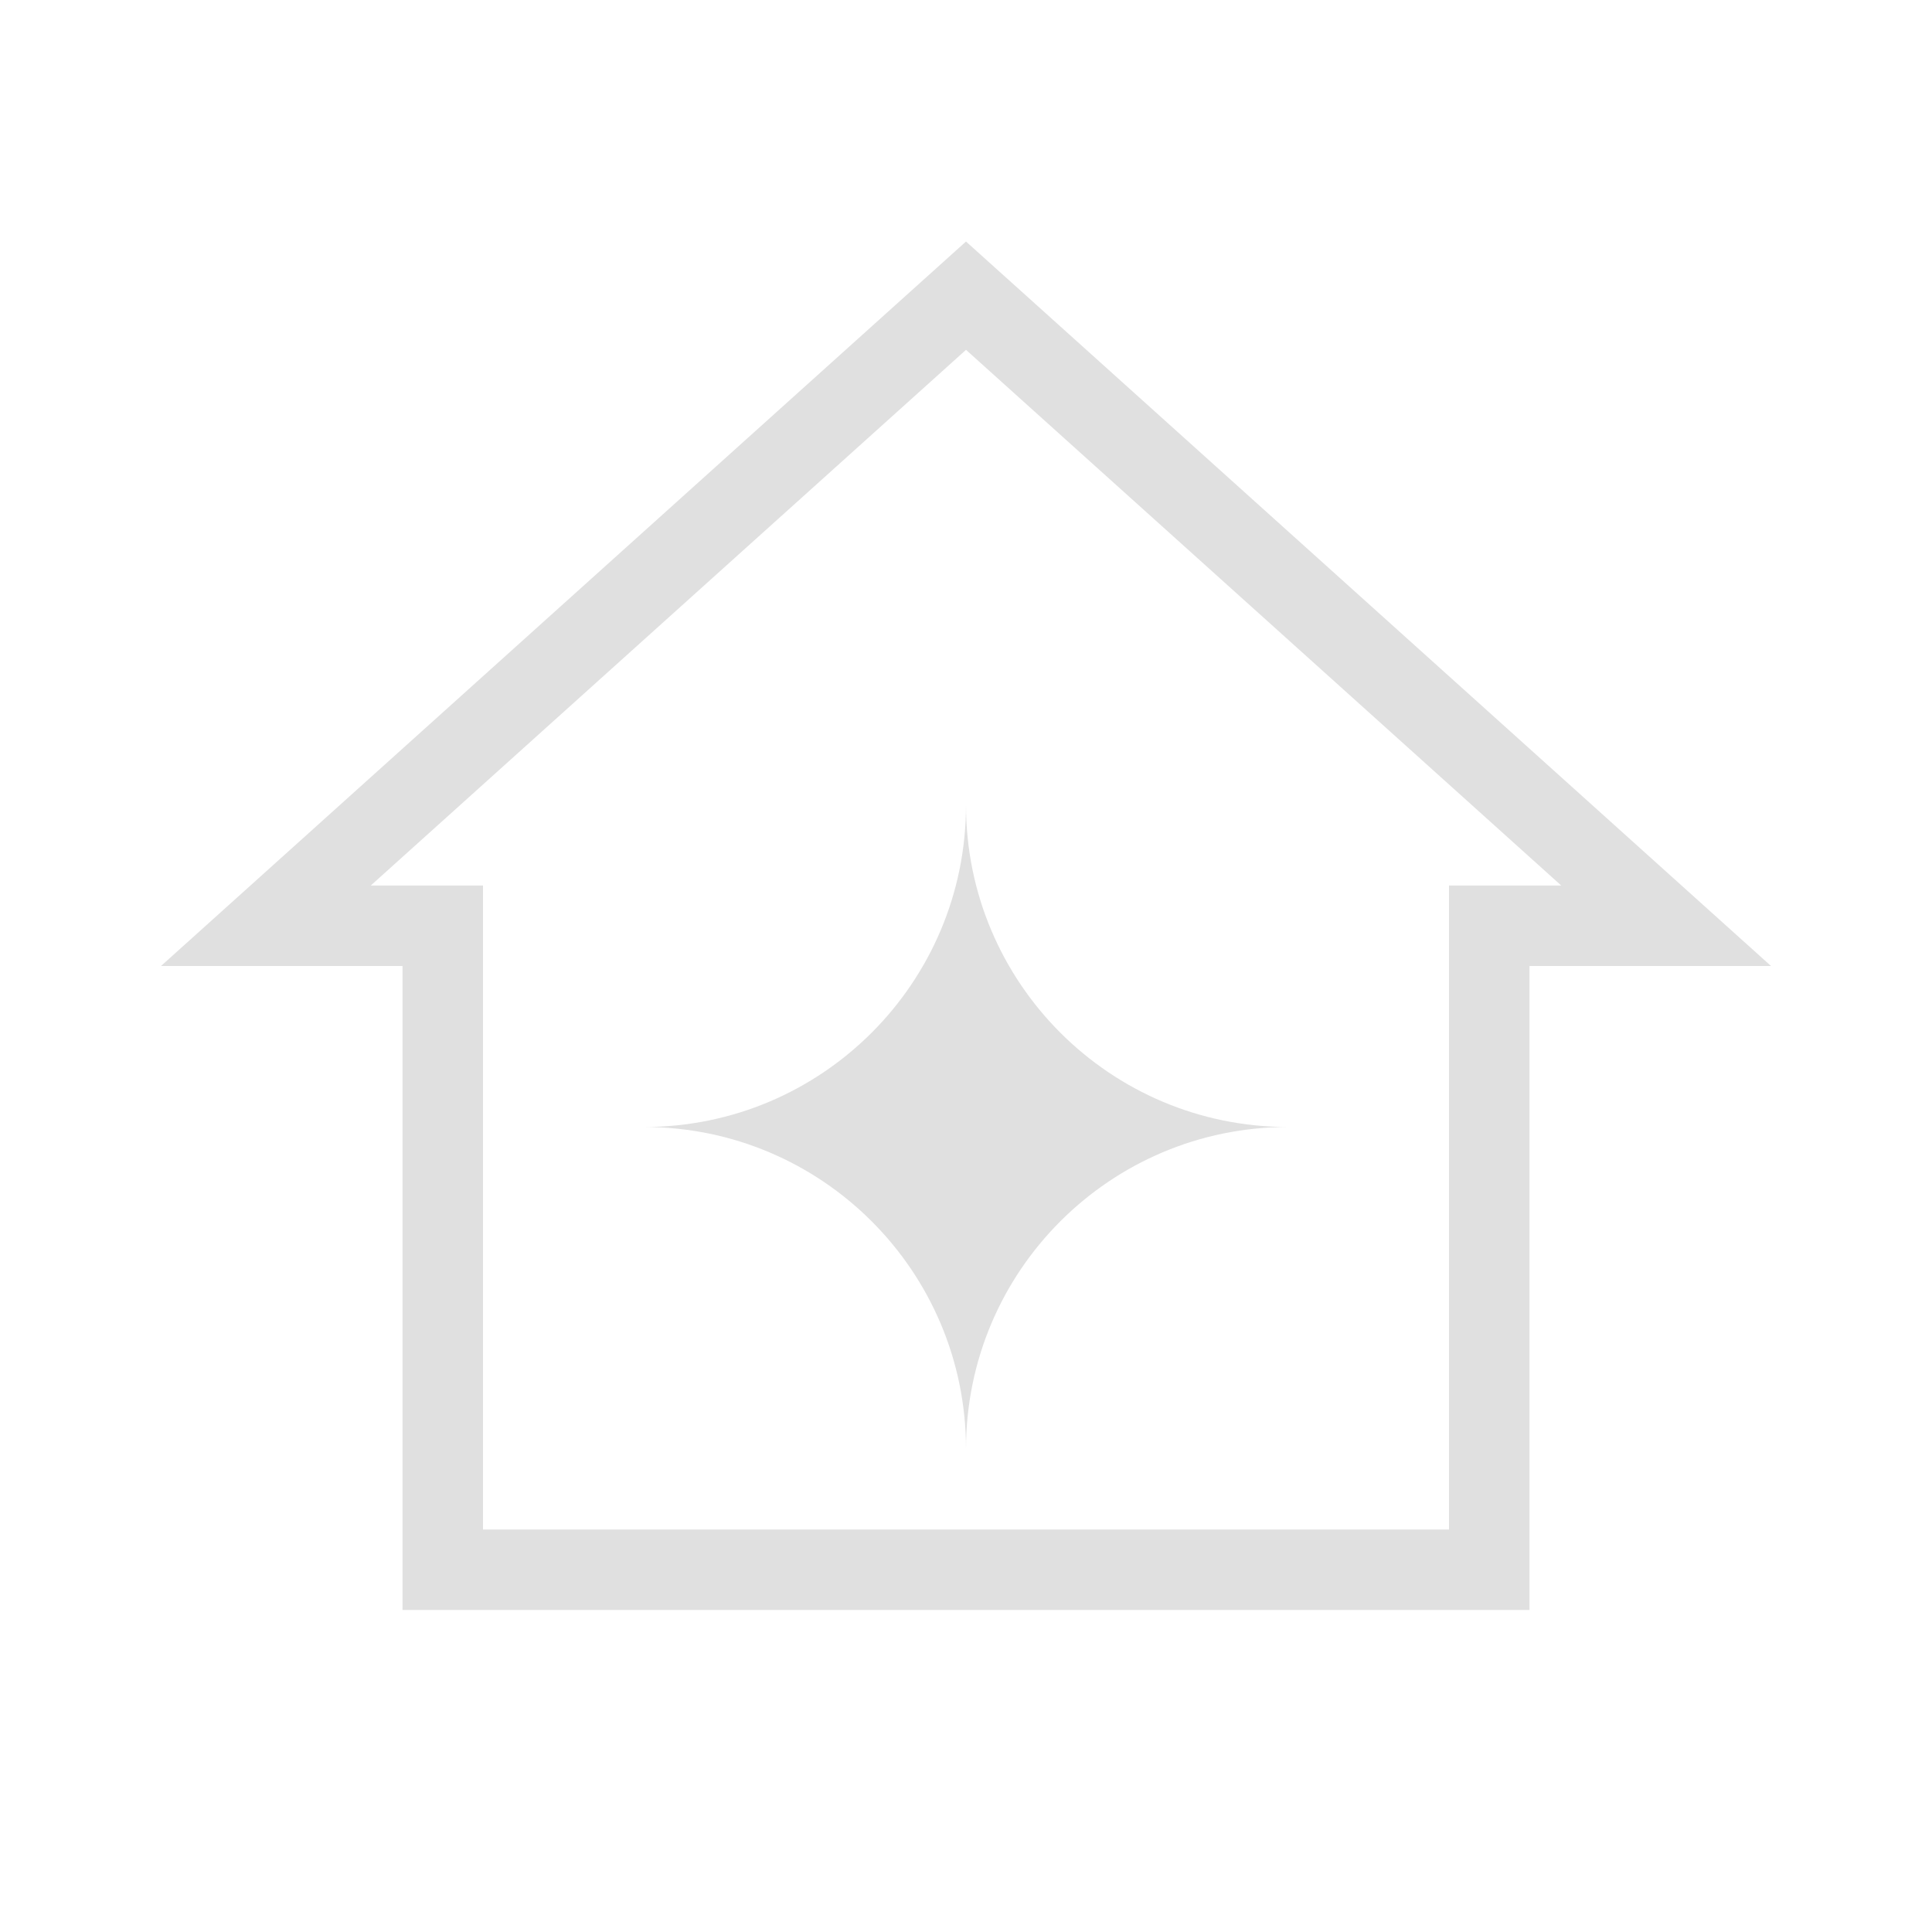 <svg width="24" height="24" viewBox="0 0 24 24" fill="none" xmlns="http://www.w3.org/2000/svg">
<path d="M12 3.673L20.697 11.5H19H18.5V12V19.5H5.5V12V11.5H5H3.303L12 3.673Z" stroke="#E0E0E0" stroke-linecap="round"/>
<path d="M16 14C13.791 14 12 15.791 12 18C12 15.791 10.209 14 8 14C10.209 14 12 12.209 12 10C12 12.209 13.791 14 16 14Z" fill="#E0E0E0"/>
</svg>
